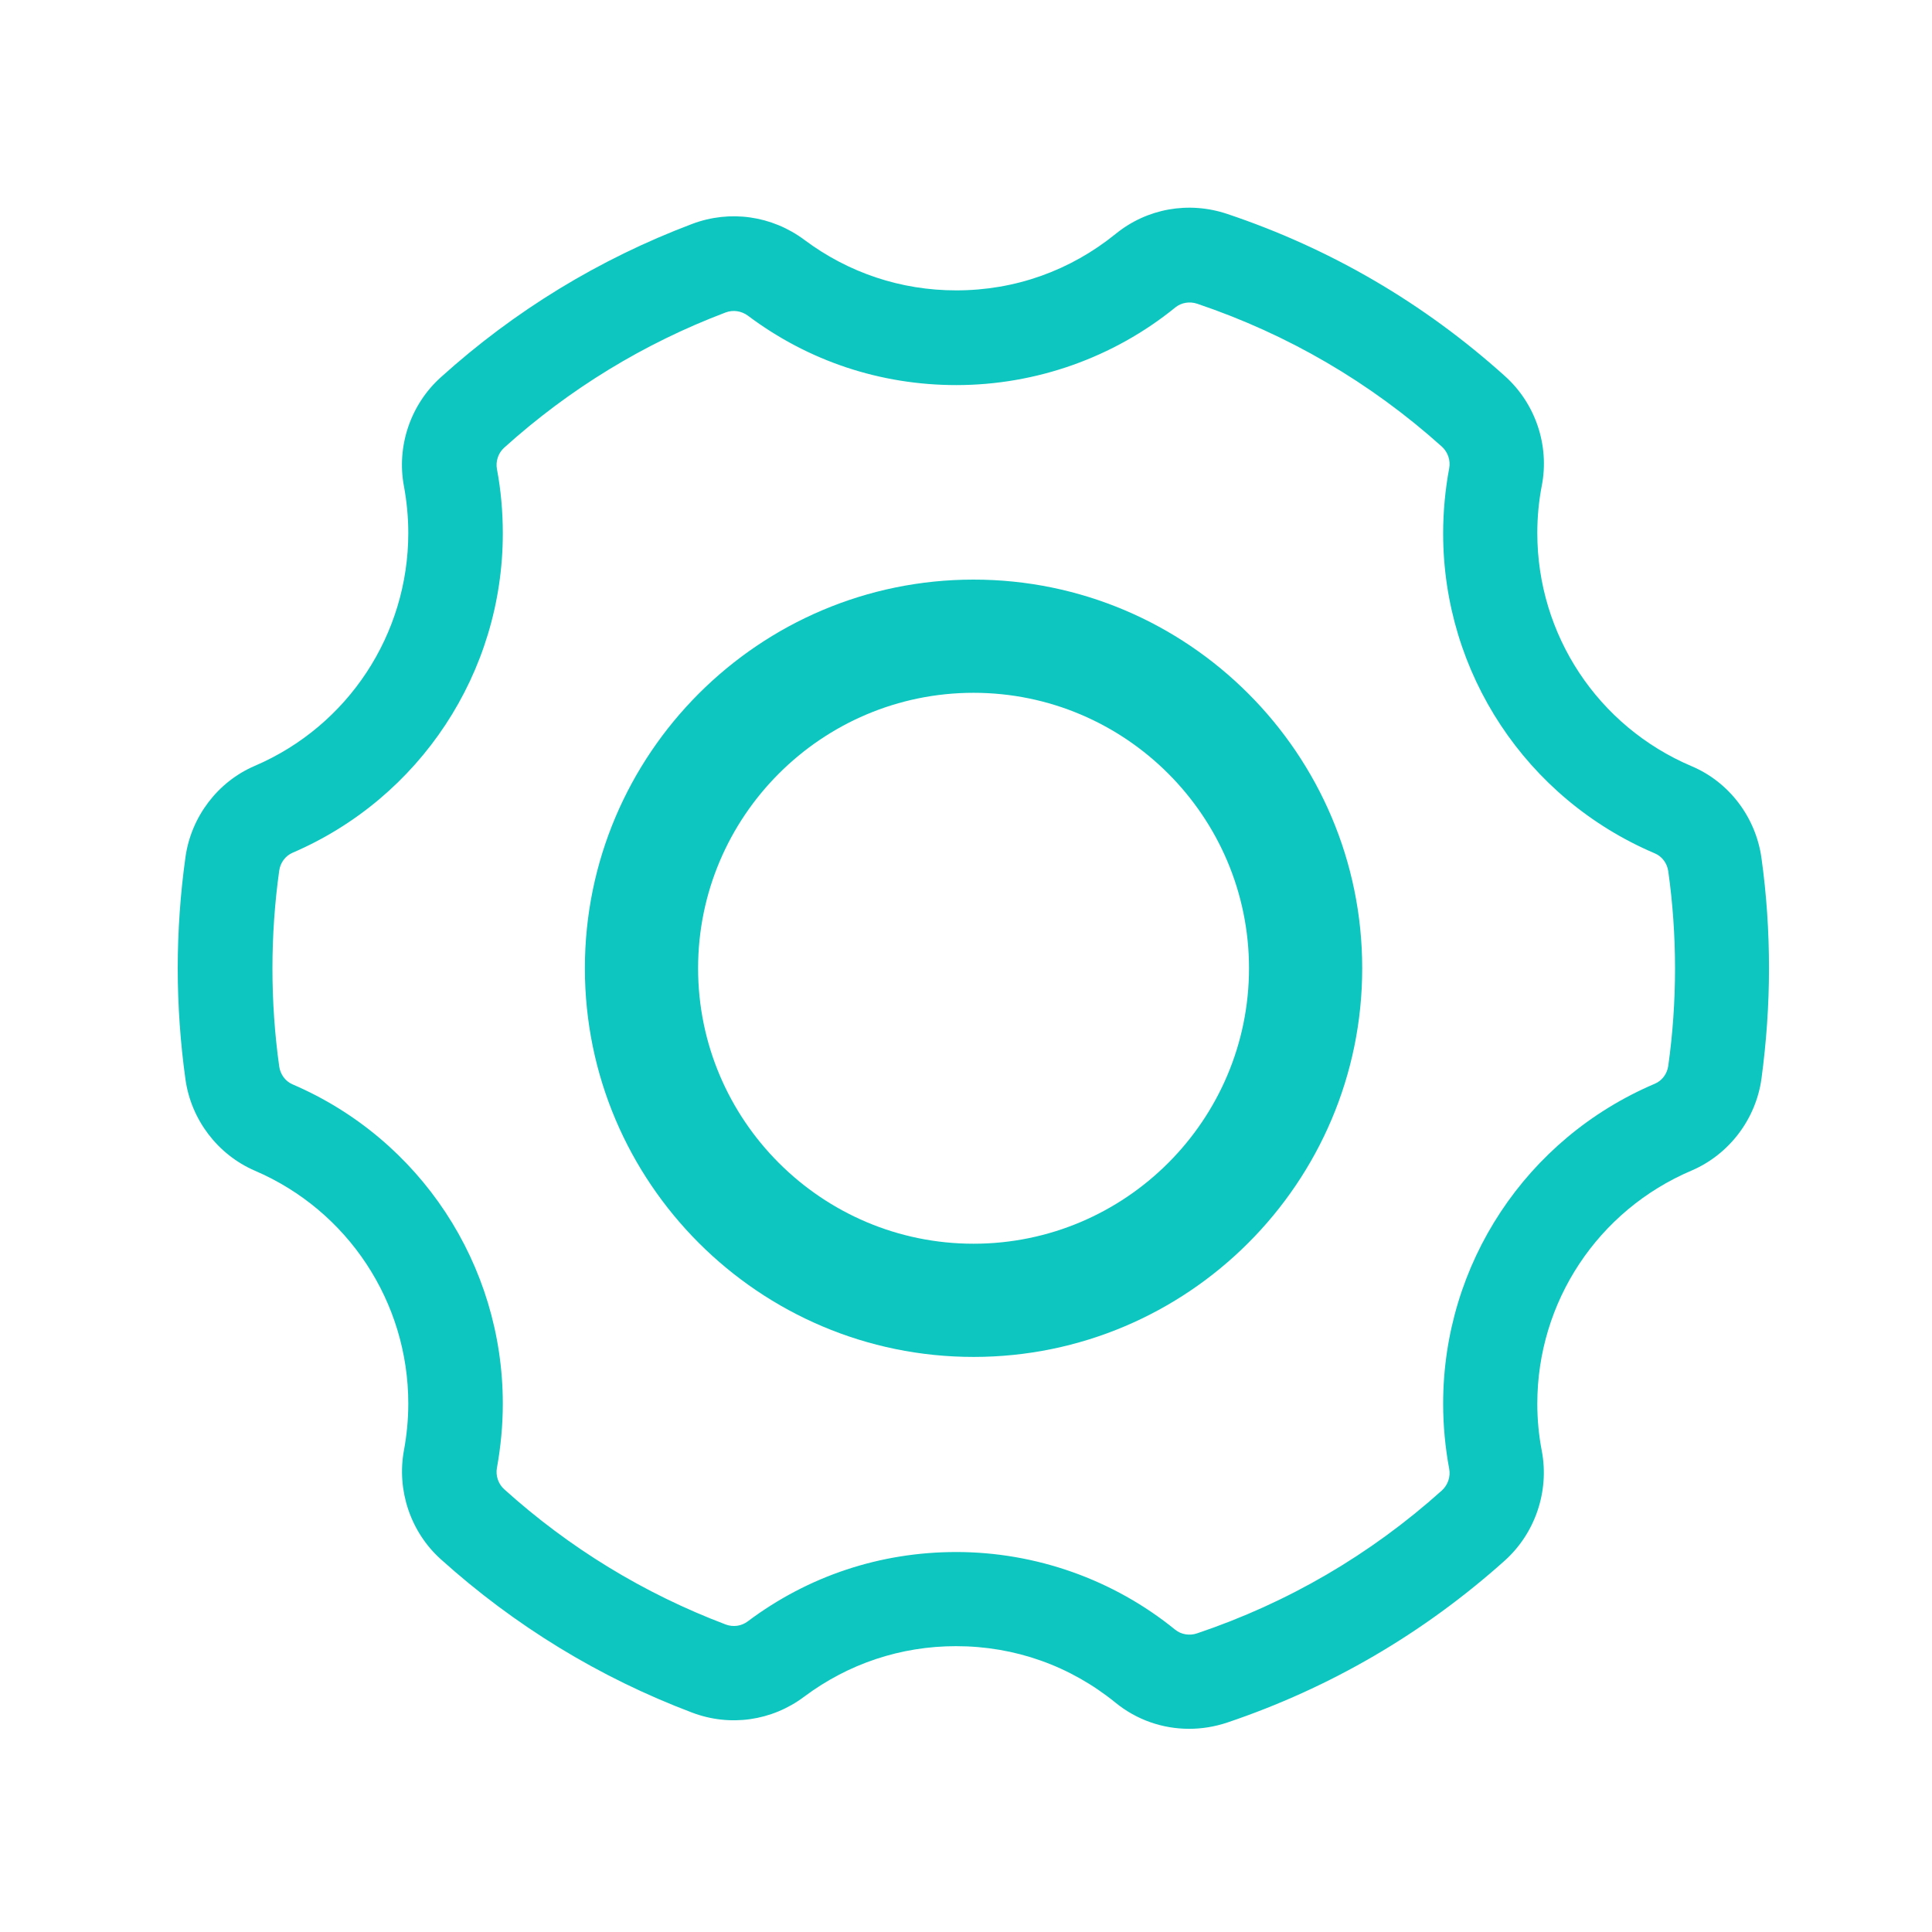 <?xml version="1.0" standalone="no"?><!DOCTYPE svg PUBLIC "-//W3C//DTD SVG 1.1//EN" "http://www.w3.org/Graphics/SVG/1.1/DTD/svg11.dtd"><svg t="1735974440498" class="icon" viewBox="0 0 1024 1024" version="1.1" xmlns="http://www.w3.org/2000/svg" p-id="18584" xmlns:xlink="http://www.w3.org/1999/xlink" width="256" height="256"><path d="M516 719.2c-113.6 0-206-92.4-206-206s92.4-206 206-206 206 92.4 206 206-92.4 206-206 206z m0-352c-80.5 0-146 65.5-146 146s65.5 146 146 146 146-65.5 146-146-65.5-146-146-146z" fill="#0CC6BF" p-id="18585"></path><path d="M630.2 916.3c-14 0-27.7-4.7-38.9-13.8-24.1-19.6-53.4-30-84.6-30-29.3 0-57.1 9.3-80.5 26.8-17.2 12.9-39.4 16-59.4 8.4-49.2-18.6-94-46-133.2-81.3-16-14.4-23.4-36.5-19.5-57.7 1.5-8.1 2.3-16.4 2.3-24.8 0-53.7-31.9-102.2-81.3-123.4-19.7-8.5-33.8-27-36.8-48.4-2.7-19.4-4.1-39.2-4.1-58.9 0-19.7 1.4-39.5 4.1-58.9 3-21.4 17.1-40 36.8-48.4 49.4-21.2 81.3-69.7 81.3-123.4 0-8.3-0.8-16.7-2.3-24.8-4-21.2 3.5-43.3 19.5-57.7 39.2-35.4 84-62.7 133.2-81.3 20.1-7.6 42.3-4.4 59.5 8.4 23.4 17.5 51.2 26.8 80.5 26.8 31.2 0 60.4-10.4 84.6-30 16.5-13.4 38.6-17.4 59.1-10.5 54.6 18.3 104.1 47.2 147.1 85.9 16.2 14.5 23.7 36.7 19.6 58-1.6 8.2-2.4 16.7-2.4 25.2 0 54 32.1 102.5 81.8 123.6 19.9 8.4 34 27.1 37 48.6 2.7 19.3 4 39 4 58.5 0 19.6-1.4 39.3-4 58.6-3 21.5-17.2 40.1-37 48.6-49.7 21.1-81.8 69.6-81.8 123.6 0 8.4 0.8 16.9 2.4 25.1 4 21.3-3.5 43.5-19.6 58-43.1 38.6-92.6 67.5-147.2 85.9-6.6 2.2-13.4 3.3-20.2 3.3z m-123.4-93.7c42.2 0 83.4 14.6 116.1 41.2 3.1 2.5 7.6 3.3 11.6 1.9 48.1-16.2 91.7-41.6 129.7-75.7 3.2-2.9 4.7-7.3 3.9-11.5-2.1-11.3-3.2-22.9-3.2-34.5 0-74.1 44-140.6 112.2-169.6 3.8-1.6 6.5-5.2 7.1-9.4 2.4-17 3.6-34.4 3.6-51.7 0-17.3-1.2-34.6-3.6-51.6-0.6-4.2-3.3-7.8-7.1-9.4-68.2-29-112.2-95.6-112.2-169.6 0-11.6 1.1-23.2 3.2-34.5 0.8-4.2-0.7-8.6-3.9-11.5-38-34.1-81.6-59.5-129.6-75.7-4.1-1.4-8.5-0.6-11.6 1.9-32.7 26.6-73.9 41.2-116.1 41.2-40.2 0-78.4-12.7-110.5-36.8-3.4-2.5-7.8-3.2-11.8-1.7-43.3 16.4-82.8 40.5-117.4 71.7-3.1 2.8-4.6 7.2-3.8 11.4 2.1 11.1 3.1 22.6 3.1 34 0 73.7-43.8 140.2-111.5 169.3-3.7 1.6-6.4 5.2-7 9.4-2.4 17.1-3.6 34.6-3.6 51.9 0 17.4 1.2 34.9 3.6 52 0.6 4.2 3.3 7.8 7 9.4 67.8 29.1 111.5 95.6 111.5 169.3 0 11.4-1.1 22.8-3.1 33.9-0.8 4.2 0.7 8.6 3.8 11.4 34.6 31.2 74.1 55.3 117.4 71.7 4 1.5 8.4 0.9 11.8-1.7 32-24 70.2-36.7 110.4-36.7z" fill="#0CC6BF" p-id="18586"></path></svg>